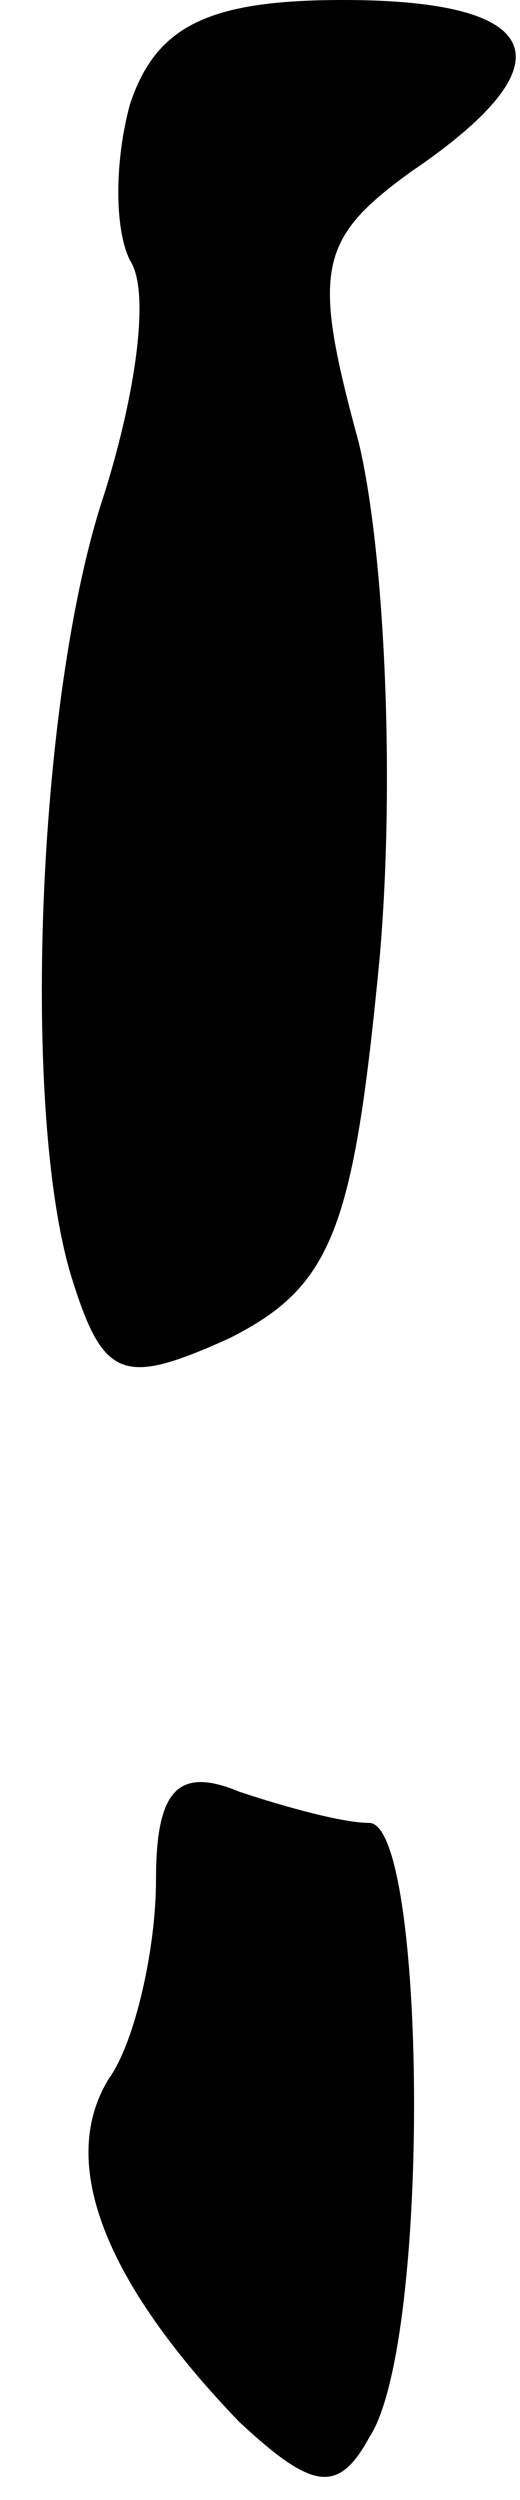 <?xml version="1.0" standalone="no"?>
<!DOCTYPE svg PUBLIC "-//W3C//DTD SVG 20010904//EN"
 "http://www.w3.org/TR/2001/REC-SVG-20010904/DTD/svg10.dtd">
<svg version="1.0" xmlns="http://www.w3.org/2000/svg"
 width="10pt" height="48pt" viewBox="0 0 10 48"
 preserveAspectRatio="xMidYMid meet">
<g transform="translate(0,48) scale(0.1,-0.1)"
fill="#000000" stroke="none">
<path fill="#000000" stroke="none" d="M25 460 c-3 -11 -3 -24 0 -30 4 -6 1
-26 -5 -45 -13 -39 -16 -120 -6 -151 6 -19 10 -20 30 -11 20 10 24 21 29 73 3
34 1 78 -4 99 -9 33 -8 39 10 52 31 21 26 33 -13 33 -26 0 -36 -5 -41 -20z"/>
<path fill="#000000" stroke="none" d="M30 119 c0 -13 -4 -31 -9 -38 -10 -16
-1 -39 25 -66 14 -13 19 -14 25 -3 12 18 11 118 0 118 -5 0 -16 3 -25 6 -12 5
-16 0 -16 -17z"/>
</g>
</svg>
